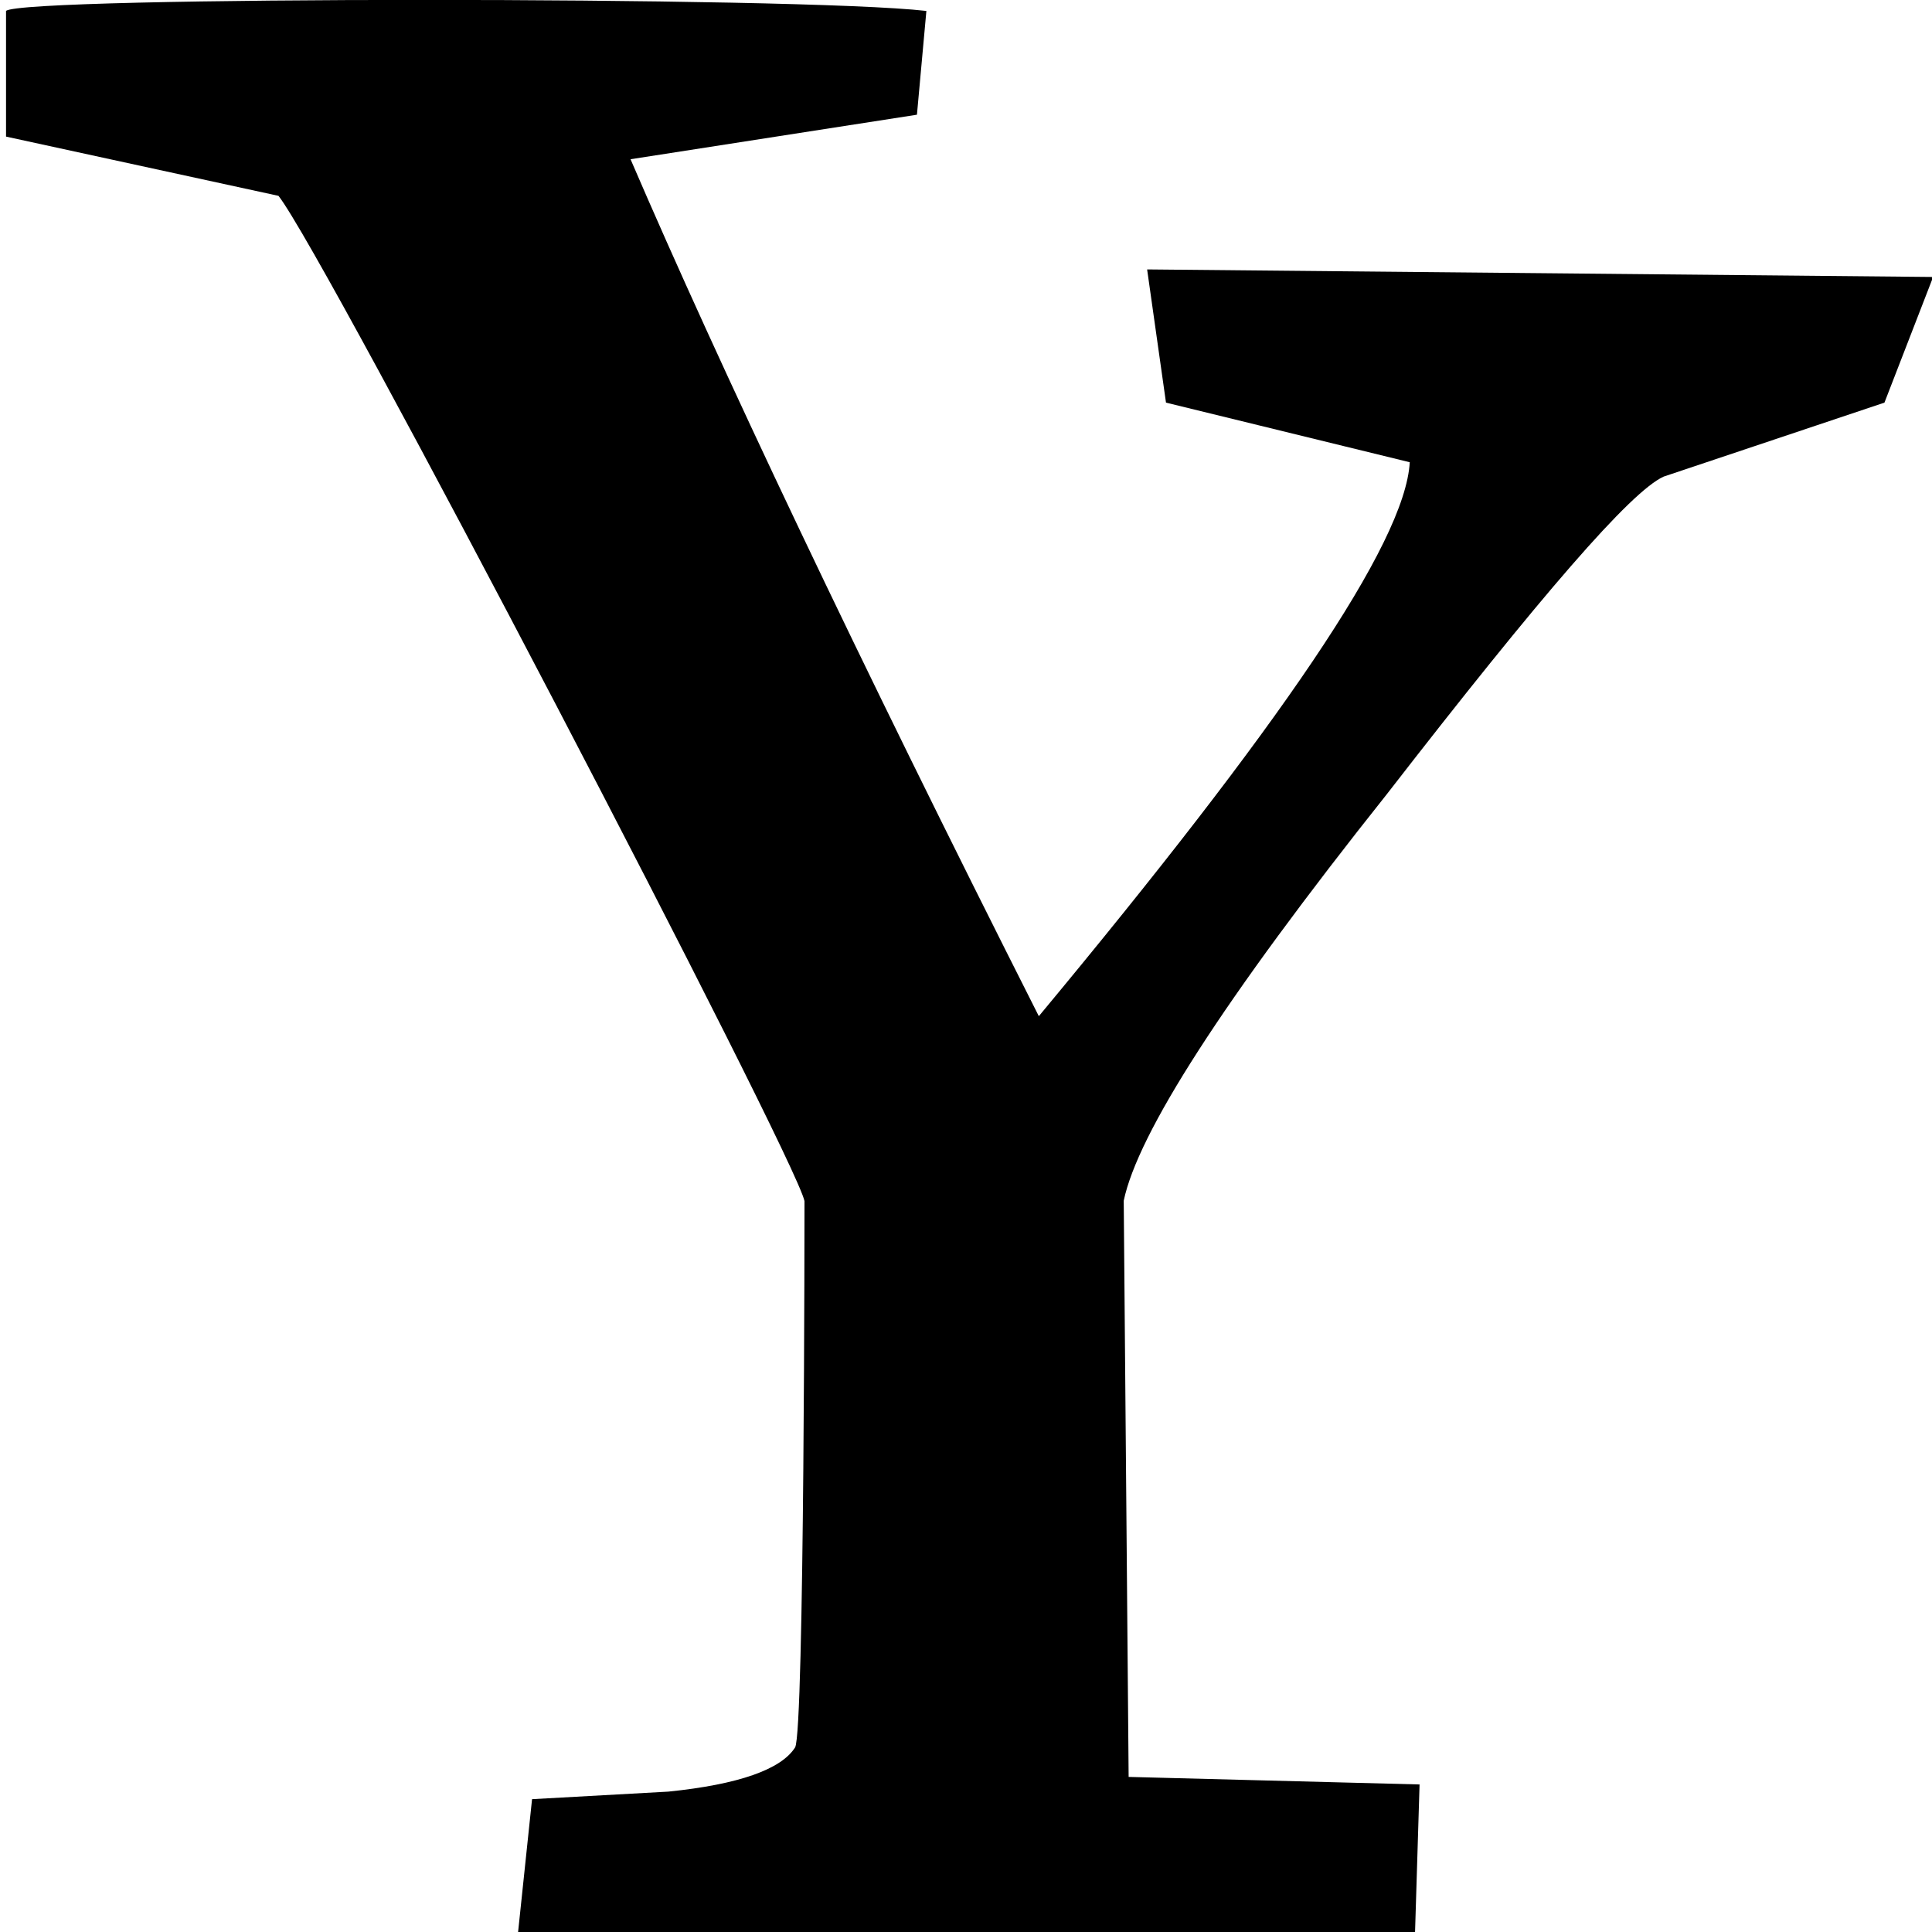 <?xml version="1.0" encoding="utf-8"?>
<!-- Generator: Adobe Illustrator 21.1.0, SVG Export Plug-In . SVG Version: 6.00 Build 0)  -->
<svg version="1.1" id="social-rss-circle.svg" xmlns="http://www.w3.org/2000/svg" xmlns:xlink="http://www.w3.org/1999/xlink"
	 x="0px" y="0px" viewBox="0 0 512 512" style="enable-background:new 0 0 512 512;" xml:space="preserve">
<path d="M499.4,106.7l-58.5,19.6c-8.7,3.9-32.4,31.3-73.4,84.2c-43.6,54.8-66,90-69.7,107.7l1.3,152.7l77.1,2l-1.2,39.2L137.3,512
	l3.7-35.2l36.1-2c18.7-1.9,29.9-5.9,33.6-11.7c2.5-3.8,2.5-144.8,2.5-144.8C210.7,306.4,86.2,67.6,73.8,51.9L1.6,36.2V2.9
	C5.4-1,211.9-1,245.5,2.9L243,30.4l-75.9,11.8c23.6,54.8,59.7,131.1,108.2,227.1c63.5-76.4,97.1-125.3,98.3-146.8L309,106.7l-5-35.3
	l208.3,2L499.4,106.7z"/>
</svg>
